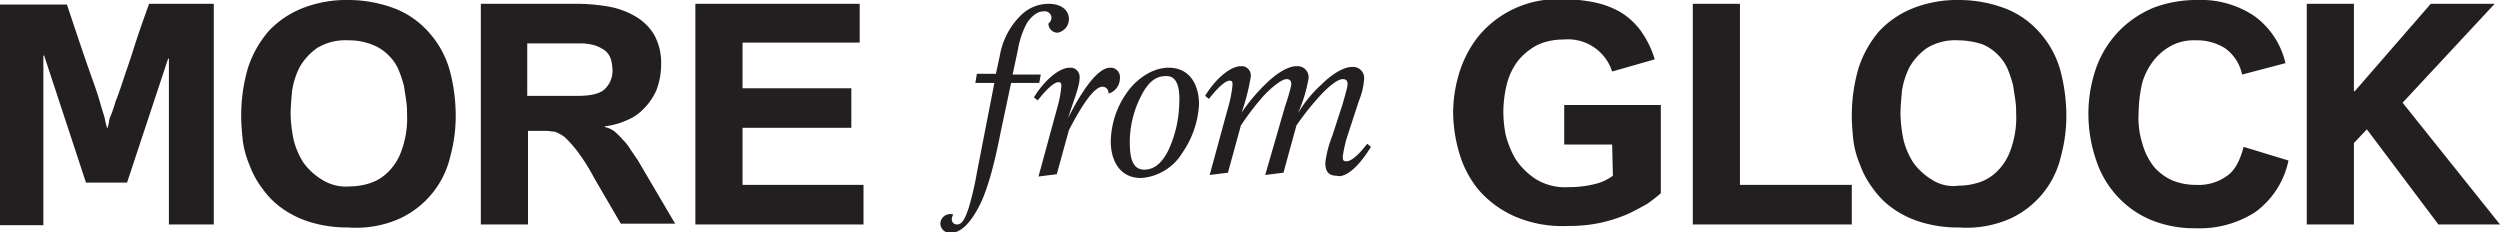<svg xmlns="http://www.w3.org/2000/svg" viewBox="0 0 328.6 30.5"><path d="M28.1,29.5V.5H19.6c-.8,2.2-1.5,4.2-2,5.8s-1,3-1.4,4.2-.7,2.1-1,2.8a18.88,18.88,0,0,1-.6,1.8,3,3,0,0,0-.3,1.1,6.37,6.37,0,0,1-.2.7,10.38,10.38,0,0,1-.3-1.2c-.1-.5-.4-1.3-.7-2.4s-.9-2.7-1.6-4.7S9.9,3.9,8.8.6H0v29H5.7V7.3h.1L11.3,24h5.4L22.1,7.7h.1V29.5Zm24.5-.8a12,12,0,0,0,4.3-3.4,11.89,11.89,0,0,0,2.3-4.8,20,20,0,0,0,.7-5.4,23.31,23.31,0,0,0-.8-5.9,12.48,12.48,0,0,0-2.6-4.8,11.63,11.63,0,0,0-4.4-3.2A17.19,17.19,0,0,0,45.8,0a15.72,15.72,0,0,0-6.1,1.1,12.3,12.3,0,0,0-4.4,3,14.19,14.19,0,0,0-2.7,4.8,22.31,22.31,0,0,0-.9,6.3c0,1.1.1,2.2.2,3.2a12.41,12.41,0,0,0,.9,3.3,11.67,11.67,0,0,0,1.7,3.1,10.7,10.7,0,0,0,2.6,2.6,12.7,12.7,0,0,0,3.7,1.8,16.79,16.79,0,0,0,5,.7,14,14,0,0,0,6.8-1.2ZM42.3,23.6a8.42,8.42,0,0,1-2.4-2.2,10.11,10.11,0,0,1-1.3-3,18.61,18.61,0,0,1-.4-3.4c0-1,.1-2,.2-3.1a10.25,10.25,0,0,1,1-3.1,7.82,7.82,0,0,1,2.3-2.5,7.16,7.16,0,0,1,4.1-1,8.29,8.29,0,0,1,3.2.6,6,6,0,0,1,2.1,1.4,5.86,5.86,0,0,1,1.3,1.9,17.23,17.23,0,0,1,.7,2.1c.1.7.2,1.3.3,2s.1,1.2.1,1.6a12.43,12.43,0,0,1-.8,5.1,7.22,7.22,0,0,1-2,2.9,6,6,0,0,1-2.5,1.3,8.33,8.33,0,0,1-2.2.3,5.85,5.85,0,0,1-3.7-.9Zm46.5,5.9-5-8.5c-.3-.4-.6-.9-.9-1.3a6.42,6.42,0,0,0-1-1.3,11.41,11.41,0,0,0-1.1-1.1,3.1,3.1,0,0,0-1.3-.6v-.1a9.61,9.61,0,0,0,2.9-.8,6.34,6.34,0,0,0,2.3-1.6,7.76,7.76,0,0,0,1.6-2.4,9.6,9.6,0,0,0,.6-3.3A7.71,7.71,0,0,0,86,4.6a6.89,6.89,0,0,0-2.4-2.4A10.87,10.87,0,0,0,80.2.9a25.81,25.81,0,0,0-4-.4h-13v29h6.2V17.2h2.4c.4,0,.7.1,1.1.1a5.39,5.39,0,0,1,1.3.7,15.37,15.37,0,0,1,1.7,1.9,25.64,25.64,0,0,1,2.2,3.5l3.5,6h7.2ZM69.3,12.6V5.7h7a6.93,6.93,0,0,1,2,.3,5.39,5.39,0,0,1,1.3.7,2.59,2.59,0,0,1,.7,1.1,5.85,5.85,0,0,1,.2,1.3,3.31,3.31,0,0,1-1,2.6c-.6.6-1.8.9-3.5.9Zm44.2,16.9V24.3H97.6V16.8h14.3V11.6H97.6v-6H113V.5H91.4v29Zm27-27c0-1-.8-2-2.7-2a5.18,5.18,0,0,0-3.5,1.4,9.77,9.77,0,0,0-2.9,5.5l-.5,2.3h-2.5l-.2,1.2h2.5l-2.3,11.8a38.49,38.49,0,0,1-1.1,4.7c-.5,1.5-.9,2.1-1.5,2.1a.67.67,0,0,1-.7-.6v-.1a1.42,1.42,0,0,1,.2-.6,1.3,1.3,0,0,0-1.7,1.2,1.24,1.24,0,0,0,1.3,1.2h.1c1.4,0,2.7-1.5,3.8-3.7s2-5.8,2.7-9.4l1.4-6.6h3.7l.2-1.1h-3.7l.7-3.3A11.18,11.18,0,0,1,135,3c.4-.6,1.2-1.5,2.1-1.5a.92.92,0,0,1,1.1.7v.2a1,1,0,0,1-.4.7A1.22,1.22,0,0,0,139,4.3h0a1.82,1.82,0,0,0,1.5-1.8Zm6.7,7.8a1.24,1.24,0,0,0-1.1-1.4h-.2c-1.6,0-3.7,3-5.5,6.6.6-2,1.5-4.1,1.5-5.2a1.25,1.25,0,0,0-1-1.4h-.3c-1.5,0-3.5,1.9-4.7,3.9l.5.4c1.4-1.8,2.3-2.4,2.7-2.4s.4.2.4.6a15.94,15.94,0,0,1-.6,3l-2.4,8.8,2.4-.3,1.6-5.8c1.4-2.7,3.2-5.7,4.4-5.7a.79.79,0,0,1,.8.8v.1A2.09,2.09,0,0,0,147.2,10.3Zm10.4,3.4c0-2.4-1.1-4.8-4-4.8-2.3,0-4.4,1.7-5.5,3.3a11.38,11.38,0,0,0-2.1,6.4c0,2.4,1.1,4.8,4,4.8a6.91,6.91,0,0,0,5.4-3.3A12.31,12.31,0,0,0,157.6,13.7Zm-2.6-.1a15.34,15.34,0,0,1-1.5,6.3c-.9,1.7-1.9,2.4-3.1,2.4-1.7,0-1.9-1.9-1.9-3.7a13.3,13.3,0,0,1,1.6-6.2c.9-1.7,1.9-2.4,3.1-2.4,1.6-.1,1.9,1.7,1.8,3.6Zm25.2,5.7-.5-.4c-1.3,1.7-2.2,2.3-2.7,2.3s-.5-.2-.5-.7a18.92,18.92,0,0,1,.5-2.3l1.6-4.9a9.47,9.47,0,0,0,.7-2.9A1.46,1.46,0,0,0,178,8.8h-.3c-1.2,0-2.8,1.1-4,2.3a16.14,16.14,0,0,0-3.1,3.8,19.53,19.53,0,0,0,1.4-4.6,1.46,1.46,0,0,0-1.3-1.6h-.3c-1.2,0-2.8,1.1-4,2.3a23,23,0,0,0-3.2,3.8,28.82,28.82,0,0,0,1.2-4.7,1.25,1.25,0,0,0-1-1.4h-.3c-1.5,0-3.5,1.9-4.7,3.9l.5.4c1.4-1.8,2.3-2.4,2.7-2.4s.4.2.4.6a15.94,15.94,0,0,1-.6,3L159,23l2.4-.3,1.7-6.2a34.72,34.72,0,0,1,2.9-3.8c.9-1,2.4-2.3,3.1-2.3q.75,0,.6.9a27.58,27.58,0,0,1-.8,2.7l-2.6,9,2.4-.3,1.7-6.2a35.72,35.72,0,0,1,3-3.8c.9-1,2.3-2.3,3.1-2.3q.75,0,.6.9c-.1.6-.5,1.9-.6,2.3l-1.4,4.3a13.86,13.86,0,0,0-.9,3.5c0,1.1.4,1.7,1.5,1.7C176.6,23.4,178.3,22.4,180.2,19.3ZM212,23.1a6.59,6.59,0,0,1-2.4,1.1,14.47,14.47,0,0,1-3.5.4,7.3,7.3,0,0,1-4.3-1.1,9.2,9.2,0,0,1-2.6-2.6,12.66,12.66,0,0,1-1.3-3.2,16.28,16.28,0,0,1-.3-3.1,15.68,15.68,0,0,1,.5-3.7,8.47,8.47,0,0,1,1.5-3,8.18,8.18,0,0,1,2.5-2,8,8,0,0,1,3.4-.7,6.09,6.09,0,0,1,6.4,4.2l5.6-1.6a12.7,12.7,0,0,0-1.8-3.7A9.26,9.26,0,0,0,213,1.6,11.42,11.42,0,0,0,209.5.3a19.92,19.92,0,0,0-4.2-.4,13.48,13.48,0,0,0-11,4.9,14.68,14.68,0,0,0-2.5,4.8,18.07,18.07,0,0,0-.8,5.1,19.6,19.6,0,0,0,.8,5.4,13.75,13.75,0,0,0,2.5,4.8,13.47,13.47,0,0,0,4.7,3.5,15.74,15.74,0,0,0,7.1,1.3,19.92,19.92,0,0,0,4.2-.4,20.36,20.36,0,0,0,3.5-1.1c.9-.4,1.8-.9,2.7-1.4a22,22,0,0,0,1.8-1.4V13.8H205.6V19h6.3l.1,4.1Zm31.4,6.4V24.3H228.7V.5h-6.2v29Zm20.9-.8a12,12,0,0,0,4.3-3.4,11.89,11.89,0,0,0,2.3-4.8,20,20,0,0,0,.7-5.4,23.31,23.31,0,0,0-.8-5.9,12.47,12.47,0,0,0-2.6-4.8,11.63,11.63,0,0,0-4.4-3.2A17.19,17.19,0,0,0,257.5,0a15.72,15.72,0,0,0-6.1,1.1,12.3,12.3,0,0,0-4.4,3,14.19,14.19,0,0,0-2.7,4.8,22.31,22.31,0,0,0-.9,6.3c0,1.1.1,2.2.2,3.2a12.41,12.41,0,0,0,.9,3.3,11.67,11.67,0,0,0,1.7,3.1,10.7,10.7,0,0,0,2.6,2.6,12.7,12.7,0,0,0,3.7,1.8,16.79,16.79,0,0,0,5,.7,14.21,14.21,0,0,0,6.8-1.2Zm-10.4-5.1a8.42,8.42,0,0,1-2.4-2.2,10.11,10.11,0,0,1-1.3-3,18.61,18.61,0,0,1-.4-3.4c0-1,.1-2,.2-3.1a10.25,10.25,0,0,1,1-3.1,7.82,7.82,0,0,1,2.3-2.5,7.16,7.16,0,0,1,4.1-1,10.59,10.59,0,0,1,3.1.5,6,6,0,0,1,2.1,1.4,5.86,5.86,0,0,1,1.3,1.9,17.24,17.24,0,0,1,.7,2.1c.1.7.2,1.3.3,2s.1,1.2.1,1.6a12.43,12.43,0,0,1-.8,5.1,7.22,7.22,0,0,1-2,2.9,6,6,0,0,1-2.5,1.3,8.33,8.33,0,0,1-2.2.3,5.2,5.2,0,0,1-3.6-.8Zm41-4.3c-.5,1.9-1.2,3.2-2.3,3.9a6.4,6.4,0,0,1-4,1.1,8.15,8.15,0,0,1-3.1-.6,6.9,6.9,0,0,1-2.4-1.8,8.47,8.47,0,0,1-1.5-3,11.28,11.28,0,0,1-.5-4.1,18.25,18.25,0,0,1,.5-4,8.7,8.7,0,0,1,1.6-3,7.49,7.49,0,0,1,2.4-1.9,6.45,6.45,0,0,1,3-.6,7,7,0,0,1,3.8,1,5.61,5.61,0,0,1,2.3,3.5l5.7-1.5a10.55,10.55,0,0,0-4.1-6.2A12.57,12.57,0,0,0,288.8,0a15.93,15.93,0,0,0-5.7,1,13.66,13.66,0,0,0-4.5,3,13.52,13.52,0,0,0-3,4.7,18.26,18.26,0,0,0-1.1,6.1,18.73,18.73,0,0,0,1,6.2,12.92,12.92,0,0,0,2.8,4.8,12.55,12.55,0,0,0,4.4,3.1,15.07,15.07,0,0,0,5.9,1.1,13.5,13.5,0,0,0,7.8-2.1,11.18,11.18,0,0,0,4.4-6.8Zm33.7,10.2-12.8-16L327.9.5h-8.4L309.5,12h-.1V.5h-6.2v29h6.2V18.8l1.7-1.8,9.4,12.5Z" fill="#231f20"/></svg>
